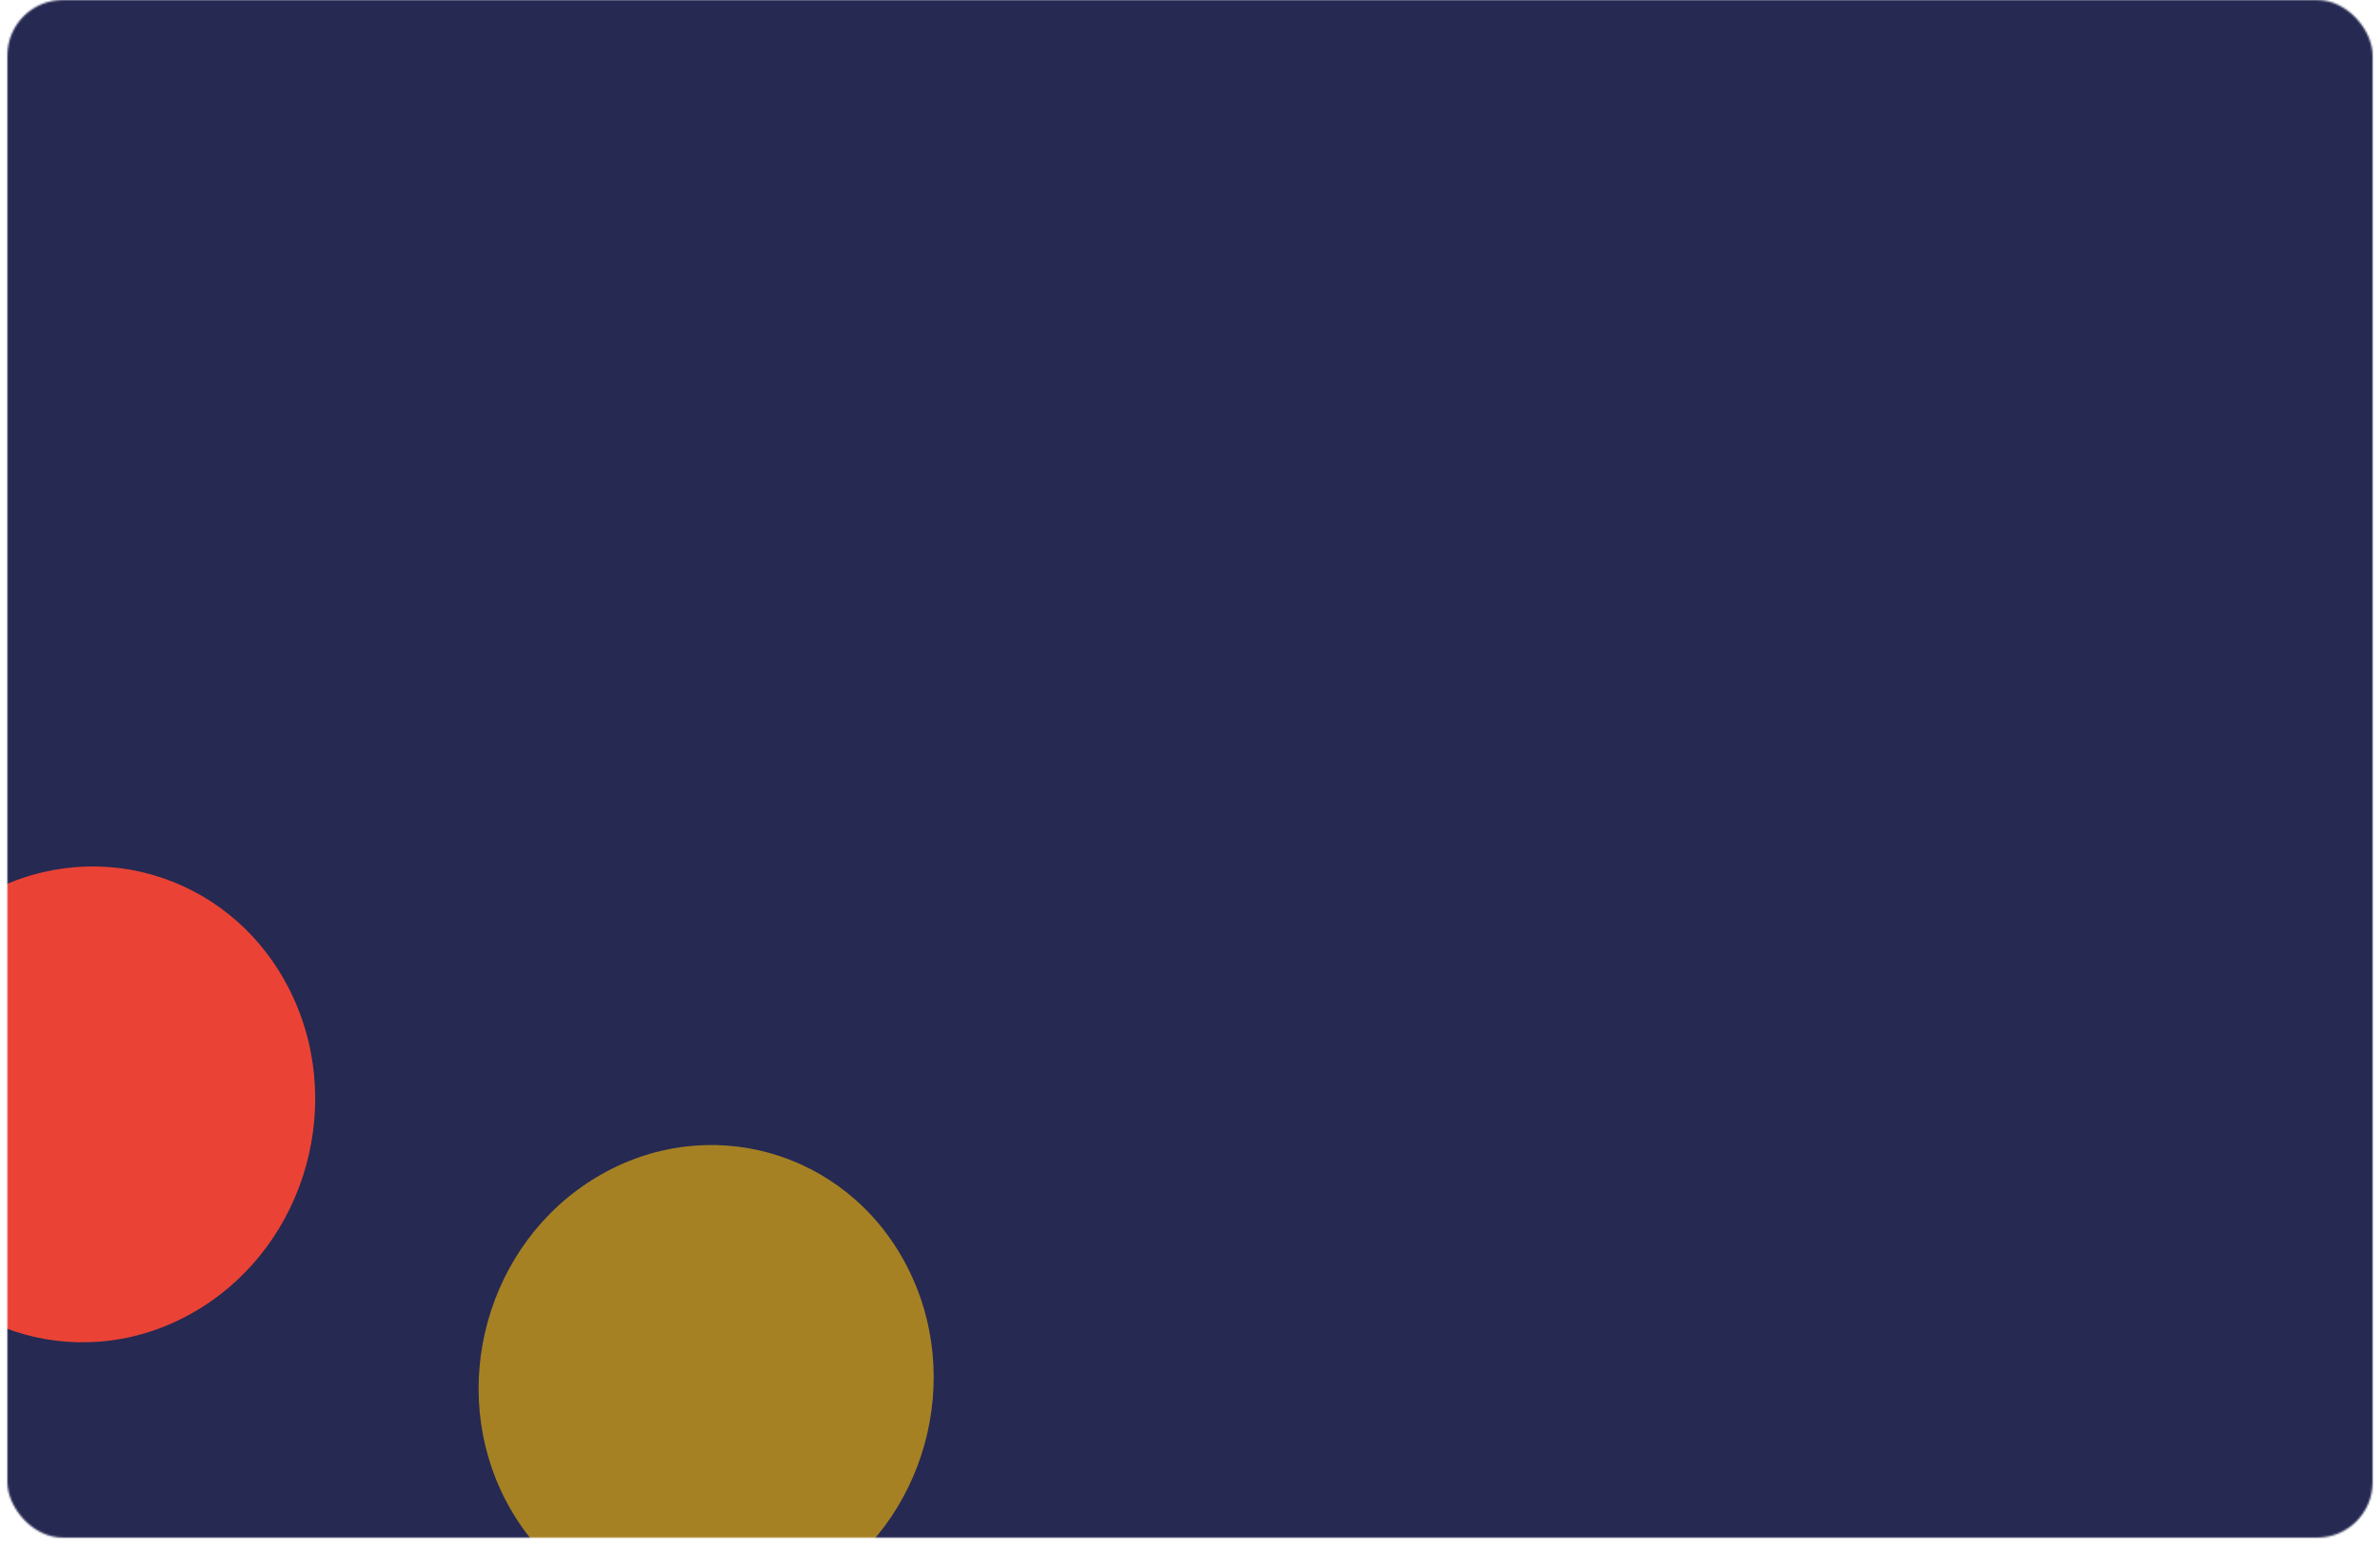 <svg width="1288" height="840" viewBox="0 0 1288 840" fill="none" xmlns="http://www.w3.org/2000/svg">
<mask id="mask0_170_2576" style="mask-type:alpha" maskUnits="userSpaceOnUse" x="4" y="0" width="1280" height="832">
<rect x="4" width="1280" height="832" rx="30" fill="#DDA82A"/>
</mask>
<g mask="url(#mask0_170_2576)">
<rect x="-33.647" y="-47.166" width="1355.29" height="926.331" fill="#262952"/>
<g opacity="0.6" filter="url(#filter0_f_170_2576)">
<ellipse cx="125.689" cy="126.173" rx="125.689" ry="126.173" transform="matrix(0.859 -0.513 0.469 0.883 215.01 701.371)" fill="#FBBC05"/>
</g>
<g filter="url(#filter1_f_170_2576)">
<ellipse cx="125.689" cy="126.173" rx="125.689" ry="126.173" transform="matrix(0.859 -0.513 0.469 0.883 -119.697 550.639)" fill="#EA4335"/>
</g>
</g>
<defs>
<filter id="filter0_f_170_2576" x="-57.993" y="302.646" width="880.251" height="891.507" filterUnits="userSpaceOnUse" color-interpolation-filters="sRGB">
<feFlood flood-opacity="0" result="BackgroundImageFix"/>
<feBlend mode="normal" in="SourceGraphic" in2="BackgroundImageFix" result="shape"/>
<feGaussianBlur stdDeviation="158.5" result="effect1_foregroundBlur_170_2576"/>
</filter>
<filter id="filter1_f_170_2576" x="-392.701" y="151.915" width="880.251" height="891.507" filterUnits="userSpaceOnUse" color-interpolation-filters="sRGB">
<feFlood flood-opacity="0" result="BackgroundImageFix"/>
<feBlend mode="normal" in="SourceGraphic" in2="BackgroundImageFix" result="shape"/>
<feGaussianBlur stdDeviation="158.5" result="effect1_foregroundBlur_170_2576"/>
</filter>
</defs>
</svg>

